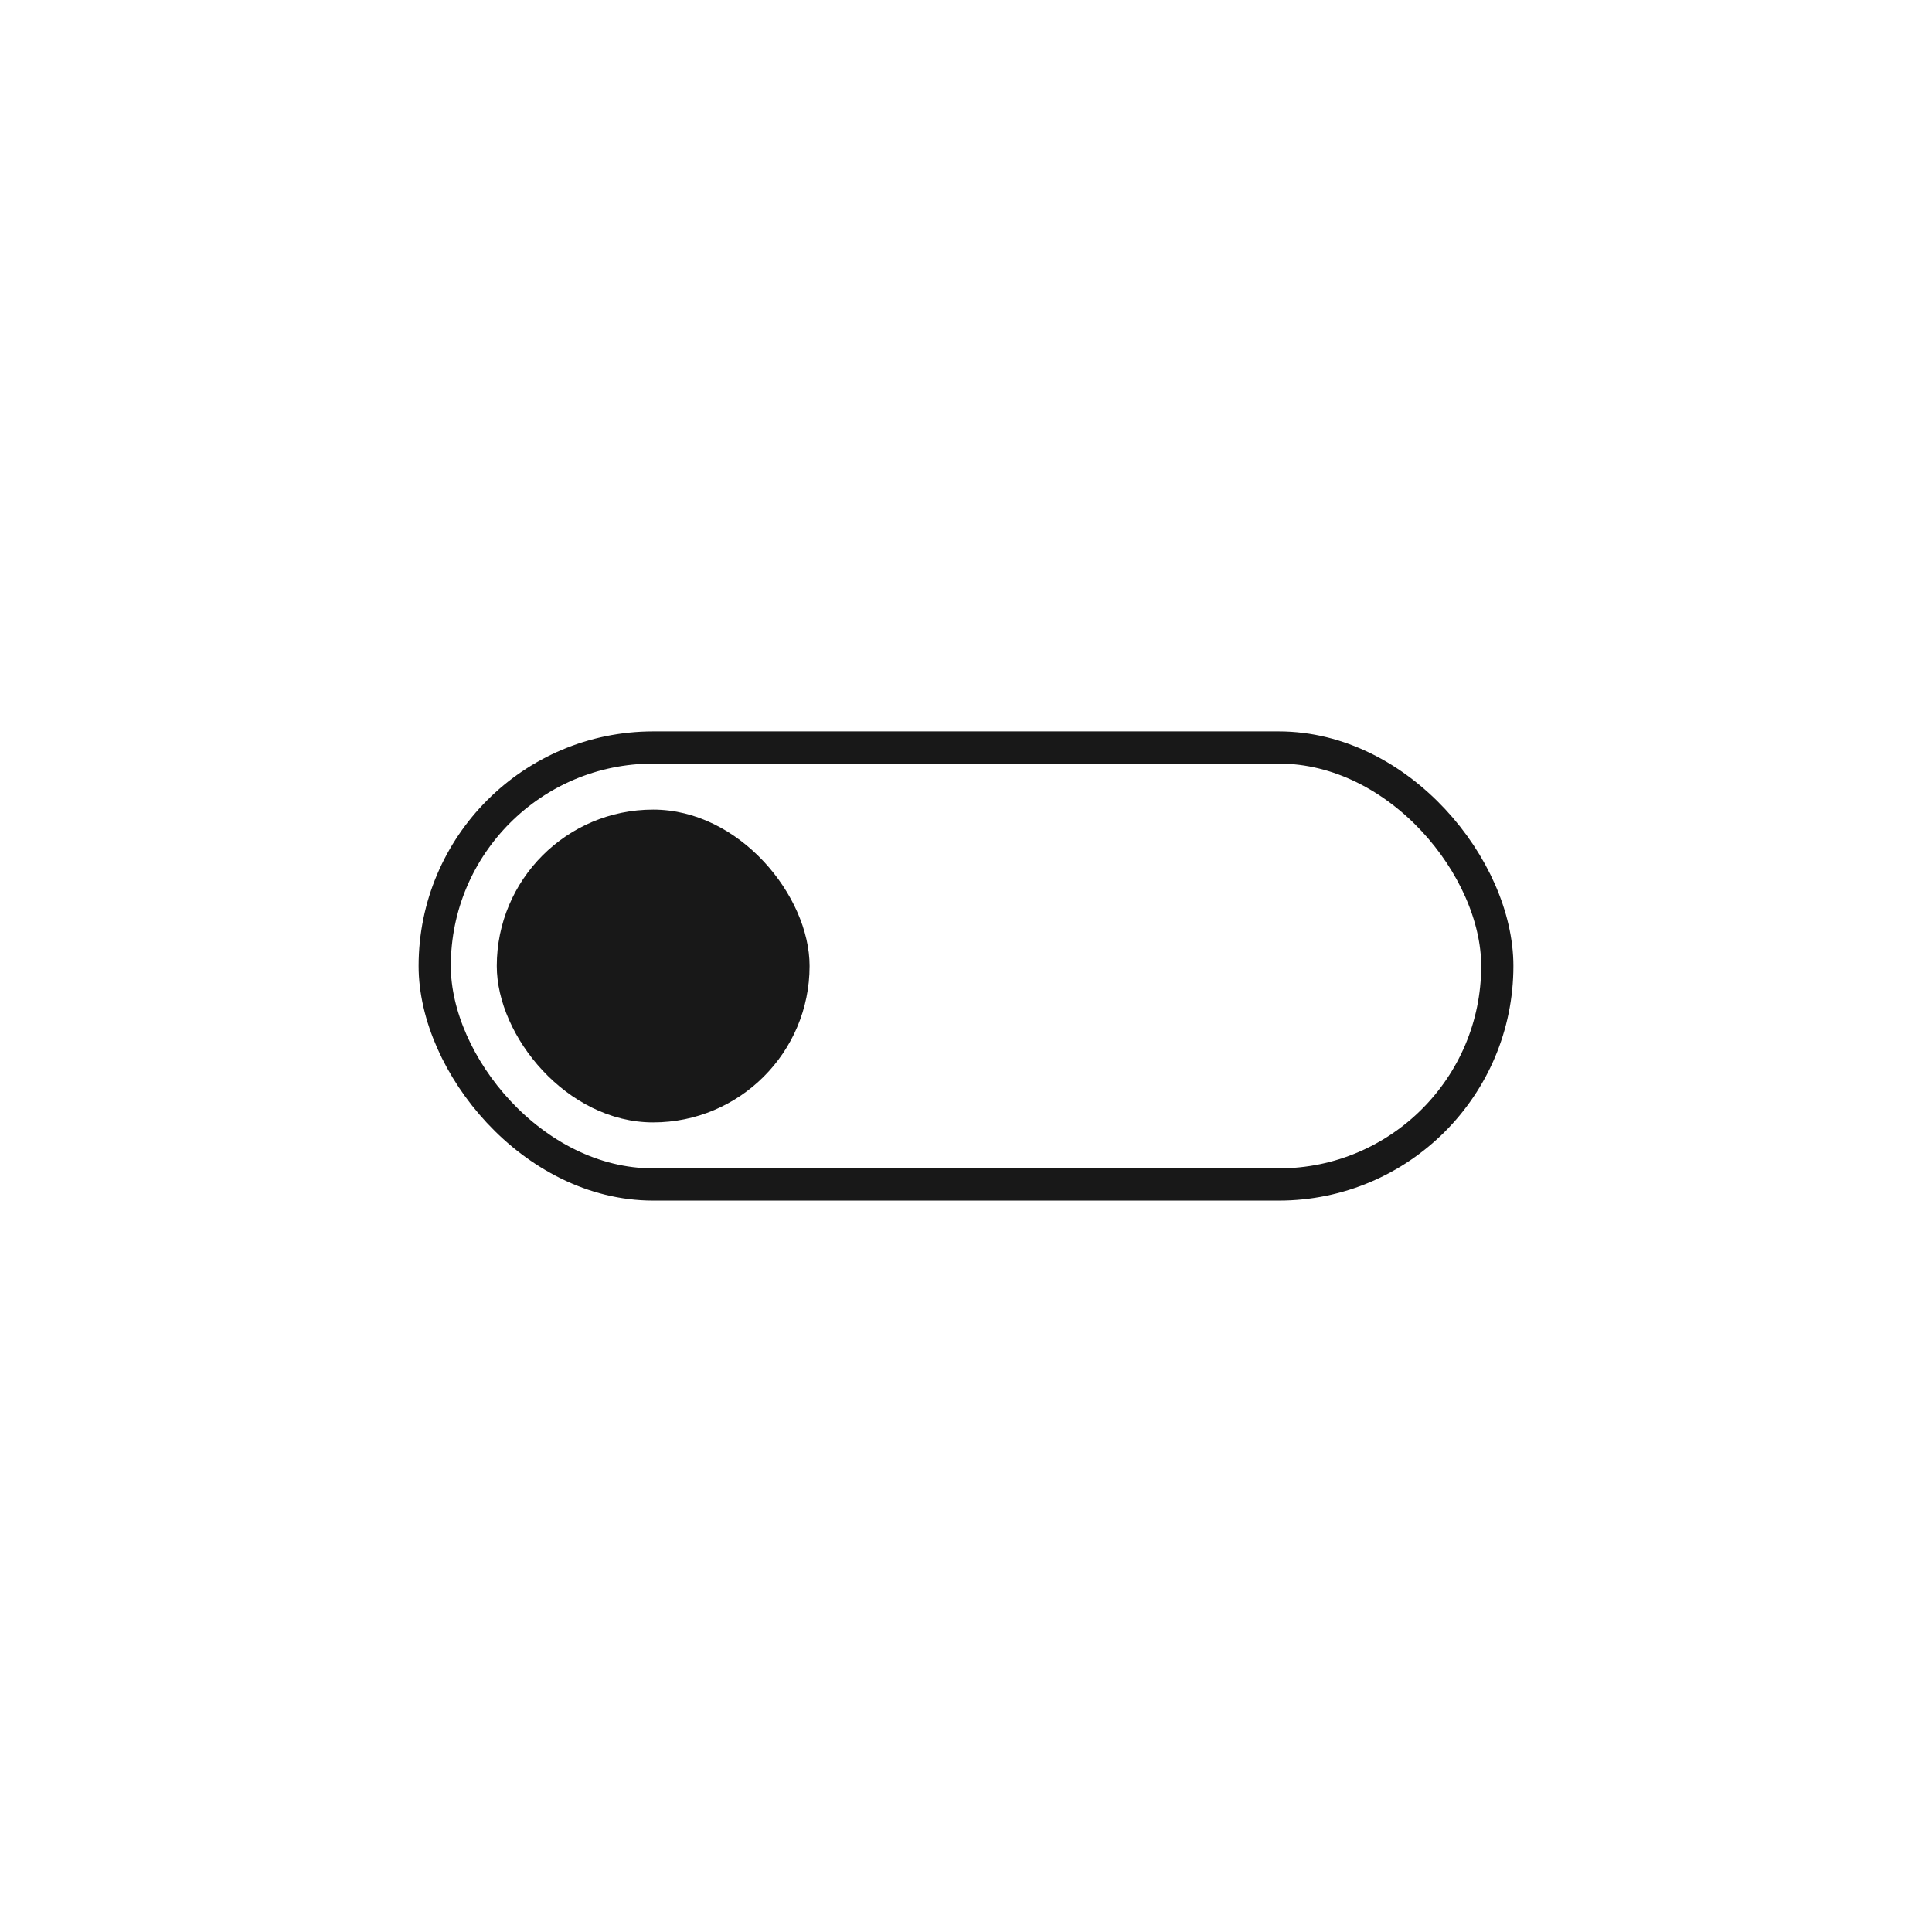 <svg width="60" height="60" viewBox="0 0 60 60" fill="none" xmlns="http://www.w3.org/2000/svg">
<rect width="60" height="60" fill="white"/>
<rect x="13.5" y="23.214" width="33" height="13.571" rx="6.786" stroke="#181818"/>
<rect x="15.428" y="25.143" width="9.714" height="9.714" rx="4.857" fill="#181818"/>
</svg>
